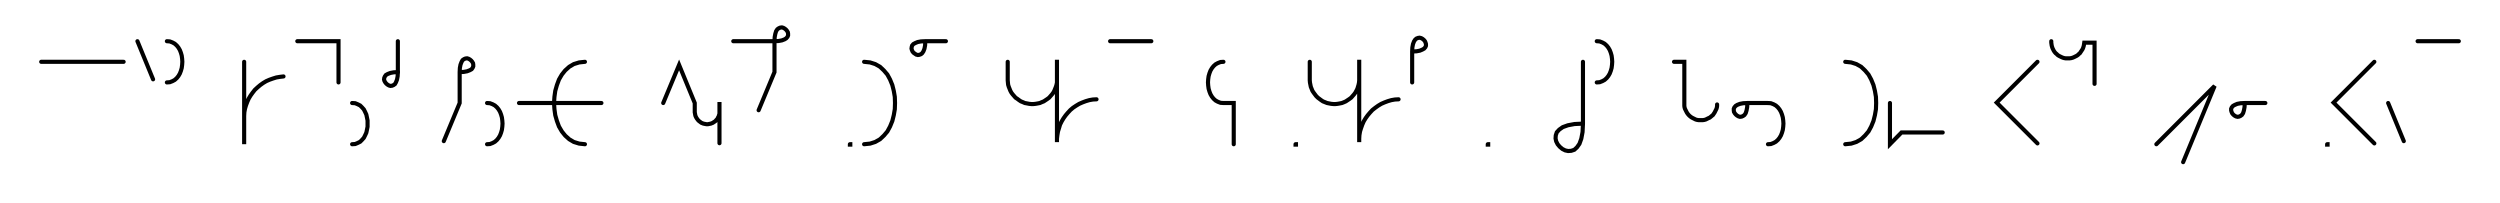 <svg xmlns="http://www.w3.org/2000/svg" width="1213.39" height="98.671" style="fill:none; stroke-linecap:round;">
    <rect width="100%" height="100%" fill="#FFFFFF" />
<path stroke="#000000" stroke-width="2" d="M 550,75" />
<path stroke="#000000" stroke-width="2" d="M 20,30 60,30" />
<path stroke="#000000" stroke-width="2" d="M 66.7,70" />
<path stroke="#000000" stroke-width="2" d="M 66.7,20 74.3,38.5" />
<path stroke="#000000" stroke-width="2" d="M 81,70" />
<path stroke="#000000" stroke-width="2" d="M 81,20" />
<path stroke="#000000" stroke-width="2" d="M 81,20 82.4,20.1 83.7,20.6 84.8,21.2 85.8,22.1 86.6,23.1 87.3,24.3 87.8,25.6 88.2,27 88.4,28.5 88.5,30 88.4,31.5 88.2,33 87.8,34.4 87.3,35.7 86.6,36.9 85.8,37.9 84.8,38.8 83.7,39.4 82.4,39.9 81,40" />
<path stroke="#000000" stroke-width="2" d="M 118.5,70" />
<path stroke="#000000" stroke-width="2" d="M 118.5,30 118.5,70 118.5,58 118.5,56.3 118.6,54.5 118.9,52.8 119.4,51.1 120,49.5 120.7,47.9 121.6,46.4 122.6,45 123.7,43.6 125,42.4 126.3,41.3 127.7,40.3 129.2,39.4 130.8,38.7 132.5,38.1 134.1,37.6 135.9,37.3 137.6,37.1" />
<path stroke="#000000" stroke-width="2" d="M 144.3,70" />
<path stroke="#000000" stroke-width="2" d="M 144.3,20 164.3,20 164.3,40" />
<path stroke="#000000" stroke-width="2" d="M 170.9,70" />
<path stroke="#000000" stroke-width="2" d="M 170.9,50" />
<path stroke="#000000" stroke-width="2" d="M 170.9,50 172.4,50.1 173.6,50.6 174.8,51.2 175.7,52.1 176.6,53.1 177.2,54.3 177.8,55.6 178.1,57 178.4,58.5 178.4,60 178.4,61.5 178.1,63 177.8,64.4 177.2,65.7 176.6,66.9 175.7,67.9 174.8,68.8 173.6,69.4 172.4,69.9 170.9,70" />
<path stroke="#000000" stroke-width="2" d="M 185.1,70" />
<path stroke="#000000" stroke-width="2" d="M 193.1,20 193.1,35" />
<path stroke="#000000" stroke-width="2" d="M 193.1,35 193,37 192.7,38.6 192.2,39.9 191.7,40.8 191,41.3 190.3,41.6 189.5,41.7 188.8,41.5 188.1,41.1 187.5,40.6 187,40 186.6,39.3 186.4,38.6 186.5,37.8 186.8,37.1 187.3,36.4 188.2,35.9 189.5,35.4 191.1,35.1 193.1,35" />
<path stroke="#000000" stroke-width="2" d="M 223.1,70" />
<path stroke="#000000" stroke-width="2" d="M 223.1,35" />
<path stroke="#000000" stroke-width="2" d="M 223.1,35 225.1,34.9 226.7,34.6 228,34.1 228.9,33.6 229.4,32.9 229.7,32.2 229.7,31.4 229.6,30.7 229.2,30 228.7,29.4 228.1,28.9 227.4,28.5 226.7,28.3 225.9,28.4 225.2,28.7 224.5,29.2 224,30.1 223.5,31.4 223.2,33 223.1,35 223.1,50 215.4,68.5" />
<path stroke="#000000" stroke-width="2" d="M 236.4,70" />
<path stroke="#000000" stroke-width="2" d="M 236.4,50" />
<path stroke="#000000" stroke-width="2" d="M 236.4,50 237.8,50.1 239.1,50.6 240.2,51.2 241.2,52.1 242,53.1 242.7,54.3 243.2,55.6 243.6,57 243.8,58.5 243.9,60 243.8,61.5 243.6,63 243.2,64.4 242.7,65.7 242,66.9 241.2,67.9 240.2,68.8 239.1,69.4 237.8,69.9 236.4,70" />
<path stroke="#000000" stroke-width="2" d="M 273.9,70" />
<path stroke="#000000" stroke-width="2" d="M 283.9,30" />
<path stroke="#000000" stroke-width="2" d="M 283.9,30 281.1,30.3 278.5,31.1 276.3,32.4 274.3,34.2 272.7,36.2 271.3,38.6 270.3,41.3 269.5,44.1 269.1,47 268.9,50 269.1,53 269.5,55.9 270.3,58.7 271.3,61.4 272.7,63.8 274.3,65.8 276.3,67.6 278.5,68.9 281.1,69.7 283.9,70" />
<path stroke="#000000" stroke-width="2" d="M 283.9,50" />
<path stroke="#000000" stroke-width="2" d="M 251.9,50 291.9,50" />
<path stroke="#000000" stroke-width="2" d="M 321.9,70" />
<path stroke="#000000" stroke-width="2" d="M 321.9,50 329.6,31.5 337.2,50 337.2,54 337.2,54.5 337.3,55 337.4,55.6 337.5,56.1 337.7,56.6 337.9,57 338.2,57.5 338.5,57.9 338.8,58.3 339.2,58.7 339.6,59 340,59.3 340.4,59.6 340.9,59.8 341.4,60 341.9,60.1 342.4,60.2 343,60.3 343.5,60.3 344,60.2 344.5,60.1 345,60 345.5,59.8 346,59.6 346.4,59.3 346.9,59 347.3,58.7 347.6,58.3 348,57.9 348.3,57.5 348.5,57 348.8,56.6 348.9,56.1 349.1,55.6 349.2,55 349.2,54.5 349.2,49.5 349.2,69.5" />
<path stroke="#000000" stroke-width="2" d="M 355.9,70" />
<path stroke="#000000" stroke-width="2" d="M 355.9,20 375.9,20" />
<path stroke="#000000" stroke-width="2" d="M 375.9,20 377.9,19.9 379.5,19.6 380.8,19.1 381.6,18.6 382.2,17.9 382.5,17.2 382.5,16.4 382.4,15.7 382,15 381.5,14.4 380.9,13.9 380.2,13.5 379.5,13.3 378.7,13.4 378,13.7 377.3,14.2 376.7,15.1 376.3,16.4 376,18 375.9,20 375.9,35 368.2,53.5" />
<path stroke="#000000" stroke-width="2" d="M 412.5,70" />
<path stroke="#000000" stroke-width="2" d="M 412.5,70 412.7,70 412.7,70.2 412.5,70.2 412.5,70" />
<path stroke="#000000" stroke-width="2" d="M 419.4,70" />
<path stroke="#000000" stroke-width="2" d="M 419.4,30" />
<path stroke="#000000" stroke-width="2" d="M 419.4,30 422.3,30.3 424.8,31.1 427.1,32.4 429,34.2 430.7,36.2 432,38.6 433.1,41.3 433.8,44.1 434.3,47 434.4,50 434.3,53 433.8,55.9 433.1,58.7 432,61.4 430.7,63.8 429,65.8 427.1,67.6 424.8,68.9 422.3,69.7 419.4,70" />
<path stroke="#000000" stroke-width="2" d="M 441.1,70" />
<path stroke="#000000" stroke-width="2" d="M 449.1,20" />
<path stroke="#000000" stroke-width="2" d="M 449.1,20 449,22 448.7,23.6 448.2,24.9 447.6,25.8 447,26.3 446.2,26.6 445.5,26.7 444.7,26.5 444.1,26.1 443.4,25.6 442.9,25 442.6,24.3 442.4,23.6 442.5,22.8 442.7,22.1 443.3,21.4 444.2,20.9 445.4,20.4 447,20.1 449.1,20 459.1,20" />
<path stroke="#000000" stroke-width="2" d="M 489.1,70" />
<path stroke="#000000" stroke-width="2" d="M 489.1,30 489.1,38 489.1,39 489.2,40.1 489.3,41.1 489.6,42.1 490,43.1 490.4,44.1 490.9,45 491.5,45.8 492.2,46.6 492.9,47.4 493.8,48 494.6,48.6 495.5,49.2 496.5,49.6 497.4,50 498.5,50.2 499.5,50.4 500.5,50.5 501.6,50.5 502.6,50.4 503.7,50.2 504.7,50 505.6,49.6 506.6,49.2 507.5,48.6 508.4,48 509.2,47.4 509.9,46.6 510.6,45.8 511.2,45 511.7,44.1 512.1,43.1 512.5,42.1 512.8,41.1 513,40.1 513,39 513,29 513,69 513,67.3 513.2,65.6 513.5,63.8 514,62.2 514.5,60.5 515.3,58.9 516.2,57.4 517.2,56 518.3,54.7 519.5,53.4 520.8,52.3 522.3,51.3 523.8,50.4 525.4,49.7 527,49.1 528.7,48.6 530.4,48.3 532.2,48.2" />
<path stroke="#000000" stroke-width="2" d="M 538.8,70" />
<path stroke="#000000" stroke-width="2" d="M 538.8,20 558.8,20" />
<path stroke="#000000" stroke-width="2" d="M 588.8,70" />
<path stroke="#000000" stroke-width="2" d="M 593.8,30" />
<path stroke="#000000" stroke-width="2" d="M 593.8,30 592.4,30.1 591.1,30.6 590,31.2 589,32.1 588.2,33.1 587.5,34.3 587,35.6 586.6,37 586.4,38.5 586.3,40 586.4,41.5 586.6,43 587,44.4 587.5,45.7 588.2,46.9 589,47.9 590,48.8 591.1,49.4 592.4,49.9 593.8,50 598.8,50 598.8,70" />
<path stroke="#000000" stroke-width="2" d="M 628.8,70" />
<path stroke="#000000" stroke-width="2" d="M 628.8,70 629,70 629,70.2 628.8,70.2 628.8,70" />
<path stroke="#000000" stroke-width="2" d="M 635.7,70" />
<path stroke="#000000" stroke-width="2" d="M 635.7,30 635.7,38 635.7,39 635.8,40.1 636,41.1 636.2,42.1 636.6,43.1 637,44.1 637.6,45 638.2,45.8 638.8,46.6 639.6,47.4 640.4,48 641.2,48.6 642.1,49.2 643.1,49.6 644.1,50 645.1,50.2 646.1,50.4 647.2,50.5 648.2,50.5 649.2,50.4 650.3,50.2 651.3,50 652.3,49.6 653.2,49.2 654.1,48.6 655,48 655.8,47.4 656.5,46.6 657.2,45.8 657.8,45 658.3,44.1 658.8,43.1 659.1,42.1 659.4,41.1 659.6,40.1 659.7,39 659.7,29 659.7,69 659.7,67.3 659.8,65.6 660.1,63.8 660.6,62.2 661.2,60.5 661.9,58.9 662.8,57.4 663.8,56 664.9,54.7 666.1,53.4 667.5,52.3 668.9,51.3 670.4,50.4 672,49.7 673.6,49.1 675.3,48.6 677,48.3 678.8,48.2" />
<path stroke="#000000" stroke-width="2" d="M 685.4,70" />
<path stroke="#000000" stroke-width="2" d="M 685.4,25" />
<path stroke="#000000" stroke-width="2" d="M 685.4,25 687.5,24.9 689.1,24.6 690.3,24.1 691.2,23.6 691.8,22.9 692.1,22.2 692.1,21.4 691.9,20.7 691.6,20 691.1,19.4 690.5,18.9 689.8,18.5 689,18.3 688.3,18.4 687.5,18.7 686.9,19.2 686.3,20.1 685.8,21.4 685.5,23 685.4,25 685.4,40" />
<path stroke="#000000" stroke-width="2" d="M 722.1,70" />
<path stroke="#000000" stroke-width="2" d="M 722.1,70 722.3,70 722.3,70.2 722.1,70.2 722.1,70" />
<path stroke="#000000" stroke-width="2" d="M 752.3,70" />
<path stroke="#000000" stroke-width="2" d="M 768.3,30 768.3,60" />
<path stroke="#000000" stroke-width="2" d="M 768.3,60 768.1,64.1 767.5,67.3 766.6,69.8 765.4,71.5 764.1,72.7 762.6,73.2 761.1,73.3 759.7,73 758.3,72.3 757,71.2 756,70 755.3,68.6 755,67.2 755.1,65.7 755.6,64.2 756.8,62.9 758.5,61.7 761,60.8 764.2,60.2 768.3,60" />
<path stroke="#000000" stroke-width="2" d="M 775,70" />
<path stroke="#000000" stroke-width="2" d="M 775,20" />
<path stroke="#000000" stroke-width="2" d="M 775,20 776.4,20.1 777.7,20.6 778.8,21.2 779.8,22.1 780.6,23.1 781.3,24.3 781.8,25.6 782.2,27 782.4,28.5 782.5,30 782.4,31.5 782.2,33 781.8,34.4 781.3,35.7 780.6,36.9 779.8,37.9 778.8,38.8 777.7,39.4 776.4,39.9 775,40" />
<path stroke="#000000" stroke-width="2" d="M 812.5,70" />
<path stroke="#000000" stroke-width="2" d="M 812.5,30 817.5,30 817.5,50 817.5,50.7 817.5,51.4 817.6,52.1 817.8,52.8 818.1,53.4 818.4,54 818.7,54.6 819.1,55.2 819.6,55.8 820,56.2 820.6,56.7 821.2,57.1 821.8,57.4 822.4,57.7 823,58 823.7,58.2 824.4,58.3 825.1,58.3 825.8,58.3 826.5,58.3 827.2,58.2 827.9,58 828.5,57.7 829.1,57.4 829.8,57.1 830.3,56.7 830.9,56.2 831.4,55.8 831.8,55.2 832.2,54.6 832.5,54 832.8,53.4 833.1,52.8 833.3,52.1 833.4,51.4 833.4,50.7" />
<path stroke="#000000" stroke-width="2" d="M 840.1,70" />
<path stroke="#000000" stroke-width="2" d="M 848.1,50" />
<path stroke="#000000" stroke-width="2" d="M 848.1,50 848,52 847.7,53.6 847.3,54.9 846.7,55.8 846,56.3 845.3,56.6 844.5,56.7 843.8,56.5 843.1,56.1 842.5,55.6 842,55 841.6,54.3 841.5,53.6 841.5,52.8 841.8,52.1 842.4,51.4 843.2,50.9 844.5,50.4 846.1,50.1 848.1,50 858.1,50" />
<path stroke="#000000" stroke-width="2" d="M 858.1,50 859.5,50.1 860.8,50.6 861.9,51.2 862.9,52.1 863.7,53.1 864.4,54.3 864.9,55.6 865.3,57 865.5,58.5 865.6,60 865.5,61.5 865.3,63 864.9,64.4 864.4,65.7 863.7,66.9 862.9,67.9 861.9,68.8 860.8,69.4 859.5,69.9 858.1,70" />
<path stroke="#000000" stroke-width="2" d="M 895.6,70" />
<path stroke="#000000" stroke-width="2" d="M 895.6,30" />
<path stroke="#000000" stroke-width="2" d="M 895.6,30 898.5,30.3 901,31.1 903.3,32.4 905.2,34.2 906.9,36.2 908.2,38.6 909.3,41.3 910,44.1 910.5,47 910.6,50 910.5,53 910,55.9 909.3,58.7 908.2,61.4 906.9,63.8 905.2,65.8 903.3,67.6 901,68.9 898.5,69.7 895.6,70" />
<path stroke="#000000" stroke-width="2" d="M 917.3,70" />
<path stroke="#000000" stroke-width="2" d="M 917.3,50 917.3,70 922.9,64.3 942.9,64.3" />
<path stroke="#000000" stroke-width="2" d="M 972.9,70" />
<path stroke="#000000" stroke-width="2" d="M 988.9,30 969.1,49.8 988.9,69.6" />
<path stroke="#000000" stroke-width="2" d="M 995.6,70" />
<path stroke="#000000" stroke-width="2" d="M 995.6,20 995.6,20.7 995.7,21.4 995.8,22.1 996,22.8 996.2,23.4 996.5,24 996.8,24.6 997.2,25.2 997.7,25.8 998.2,26.2 998.7,26.7 999.3,27.1 999.9,27.4 1000.5,27.7 1001.2,28 1001.9,28.2 1002.5,28.3 1003.2,28.3 1003.9,28.3 1004.6,28.3 1005.3,28.2 1006,28 1006.7,27.7 1007.3,27.4 1007.9,27.1 1008.5,26.7 1009,26.2 1009.5,25.8 1009.9,25.2 1010.3,24.6 1010.7,24 1011,23.4 1011.2,22.8 1011.4,22.1 1011.5,21.4 1011.6,20.7 1016.6,20.7 1016.6,40.7" />
<path stroke="#000000" stroke-width="2" d="M 1046.6,70" />
<path stroke="#000000" stroke-width="2" d="M 1046.6,70 1074.9,41.7 1059.6,78.7" />
<path stroke="#000000" stroke-width="2" d="M 1081.5,70" />
<path stroke="#000000" stroke-width="2" d="M 1089.5,50" />
<path stroke="#000000" stroke-width="2" d="M 1089.5,50 1089.4,52 1089.1,53.6 1088.7,54.9 1088.1,55.8 1087.4,56.3 1086.7,56.6 1086,56.7 1085.2,56.5 1084.5,56.1 1083.9,55.6 1083.4,55 1083.1,54.3 1082.9,53.6 1082.9,52.8 1083.2,52.1 1083.8,51.4 1084.7,50.9 1085.9,50.4 1087.5,50.1 1089.5,50 1099.5,50" />
<path stroke="#000000" stroke-width="2" d="M 1129.5,70" />
<path stroke="#000000" stroke-width="2" d="M 1129.5,70 1129.7,70 1129.7,70.2 1129.5,70.2 1129.5,70" />
<path stroke="#000000" stroke-width="2" d="M 1136.4,70" />
<path stroke="#000000" stroke-width="2" d="M 1152.4,30 1132.6,49.8 1152.4,69.6" />
<path stroke="#000000" stroke-width="2" d="M 1159.1,70" />
<path stroke="#000000" stroke-width="2" d="M 1159.1,50 1166.7,68.5" />
<path stroke="#000000" stroke-width="2" d="M 1173.4,70" />
<path stroke="#000000" stroke-width="2" d="M 1173.4,20 1193.4,20" />
<path stroke="#000000" stroke-width="2" d="M 1223.4,70" />
</svg>